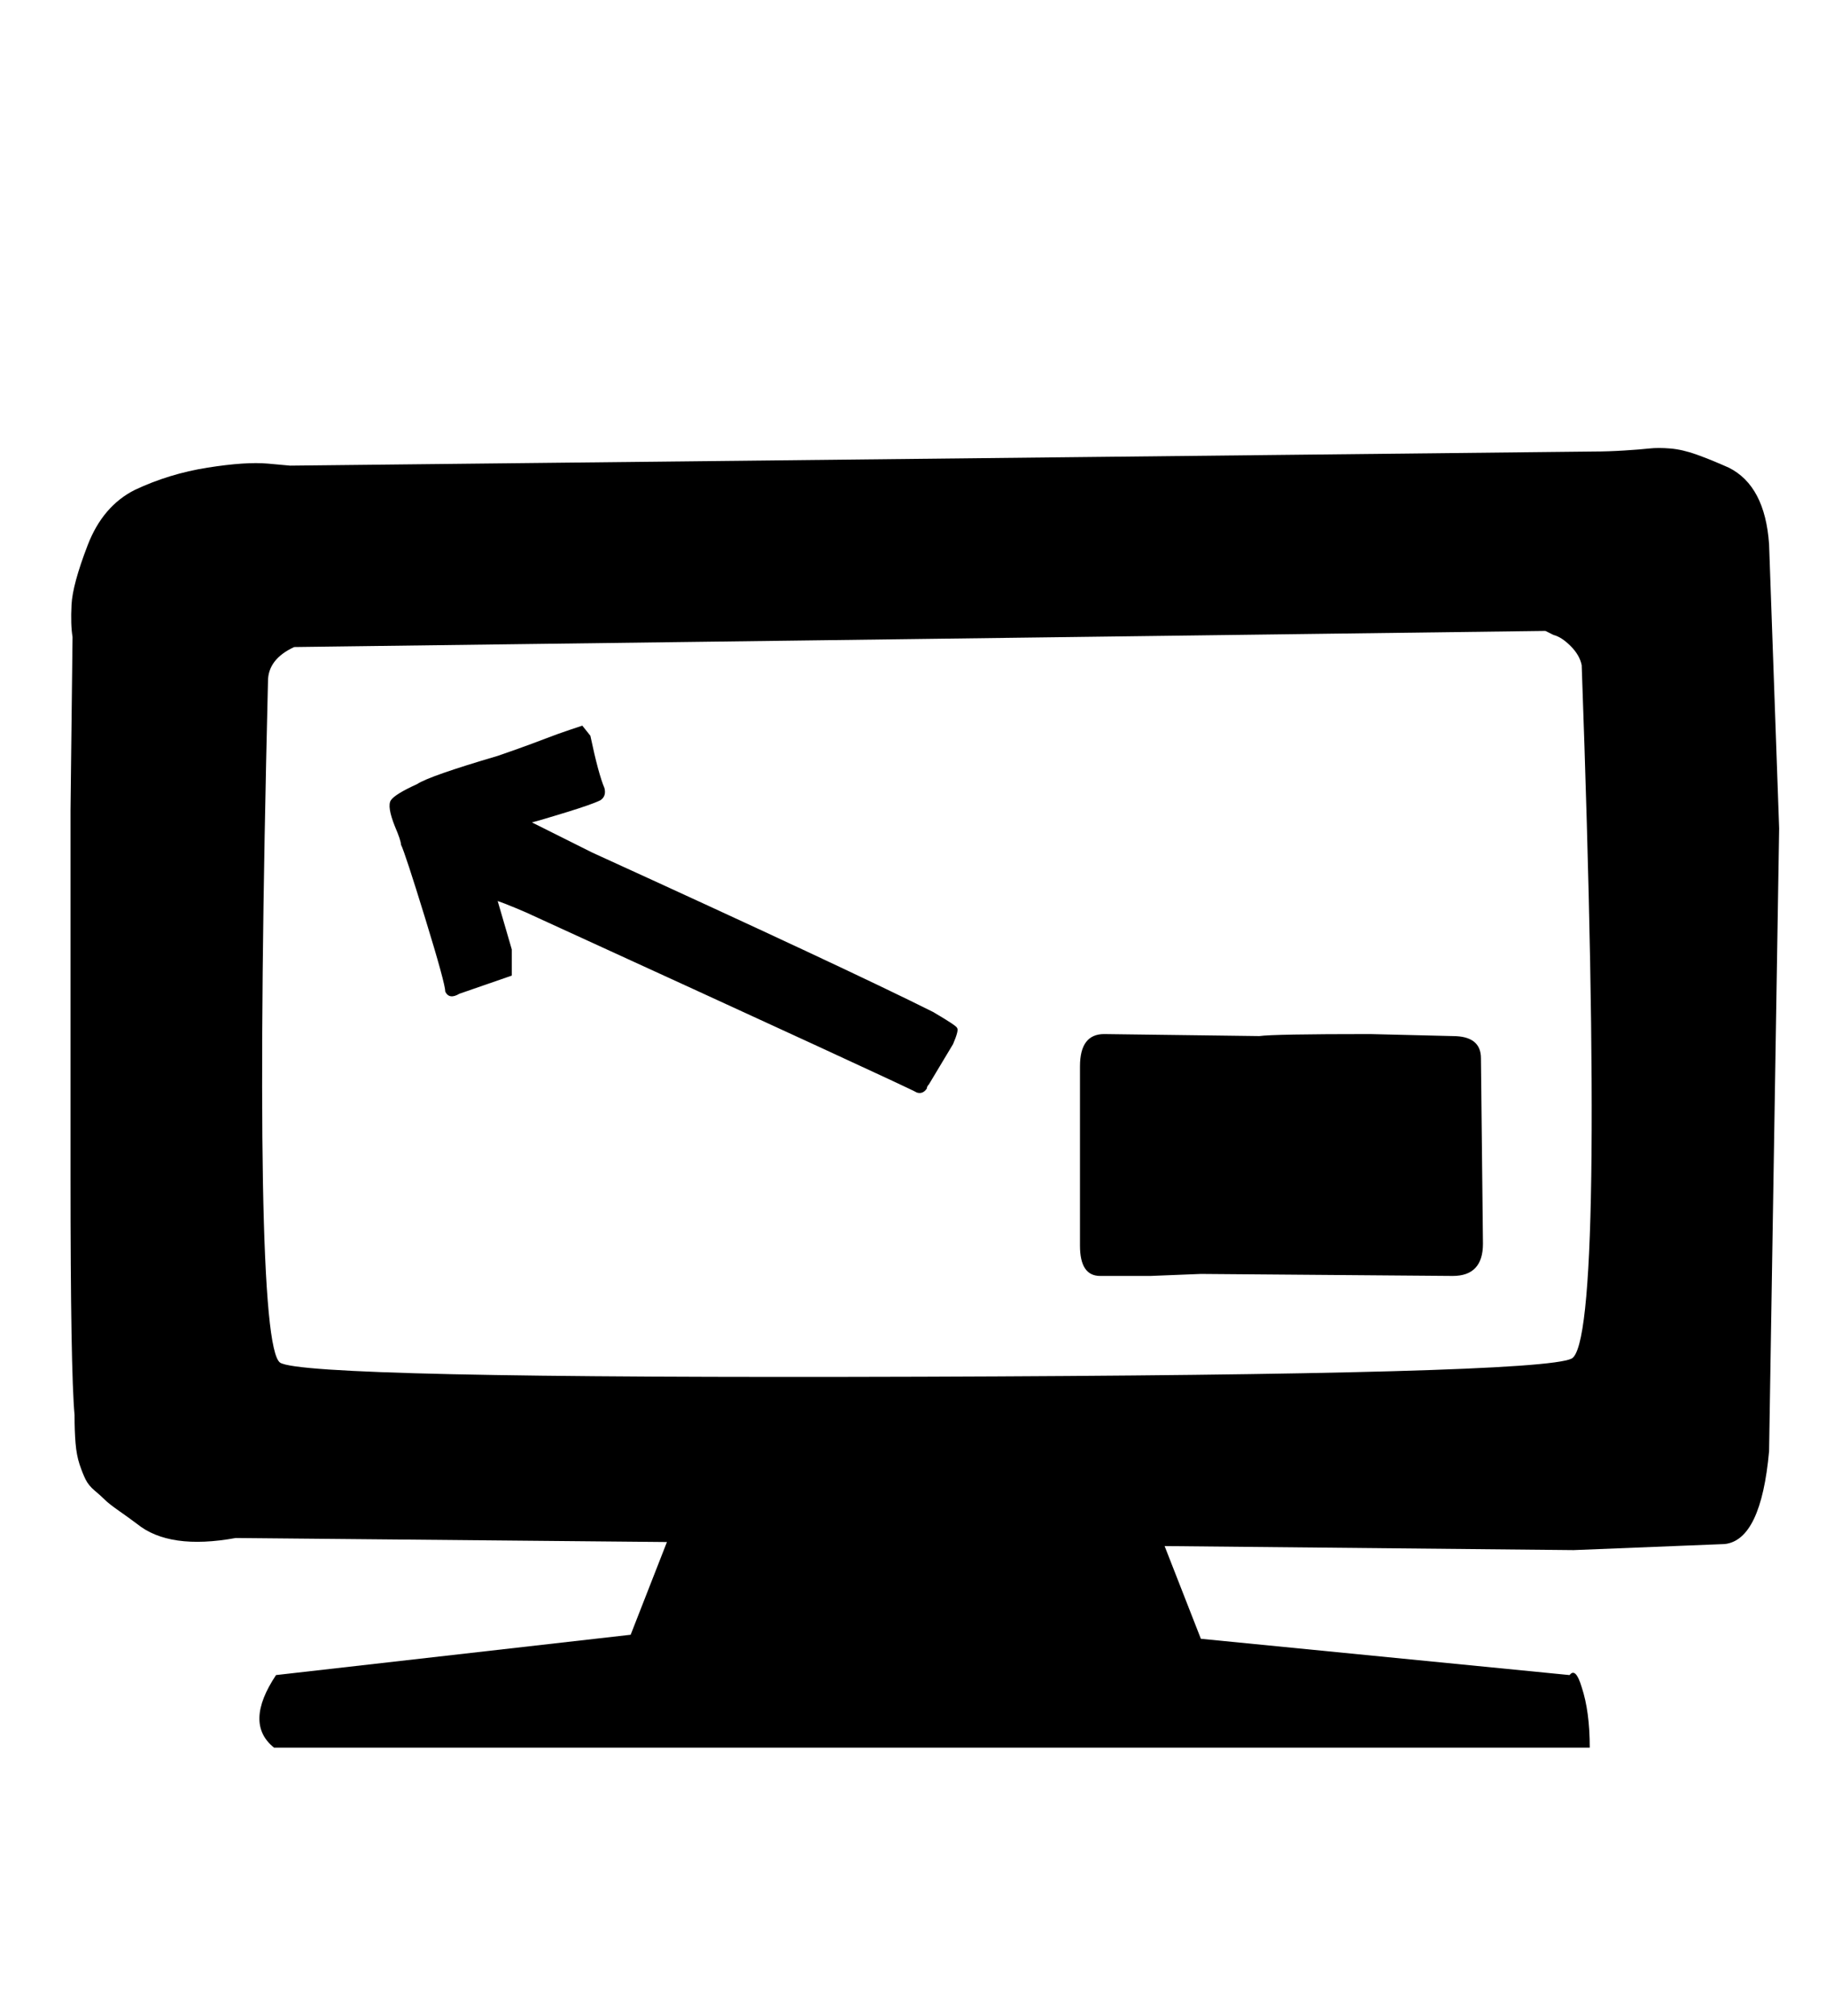 <svg xmlns="http://www.w3.org/2000/svg" width="29" height="32"><path d="M4.352 27.744q-.48-.384.032-1.152l5.632-.64.576-1.472-6.848-.064q-1.056.192-1.568-.224-.128-.096-.288-.208t-.224-.176-.16-.144-.144-.176-.096-.24-.064-.336-.016-.448q-.064-.704-.064-3.792v-5.808l.032-2.752Q1.12 9.92 1.136 9.6t.256-.944.752-.88q.544-.256 1.152-.352t.96-.064l.352.032 20.704-.224q.224 0 .48-.016t.4-.032.336 0 .416.096.512.208q.576.288.64 1.216l.16 4.512-.16 9.888q-.128 1.408-.704 1.472l-2.4.096-6.496-.064.576 1.472 5.856.576q.096-.128.192.192.128.384.128.96H4.352zm.096-6.112q.384.256 10.192.224t10.32-.288q.544-.288.16-11.008-.032-.16-.176-.304t-.272-.176l-.128-.064-19.872.256q-.416.192-.416.544Q4 21.312 4.448 21.632zm10.112-4.288q-.096-.064-6.112-2.816-.064-.032-.256-.112t-.288-.112l.224.768v.416l-.832.288q-.16.096-.224-.032 0-.128-.32-1.168t-.384-1.168q0-.064-.096-.288-.128-.32-.064-.416t.416-.256q.192-.128 1.28-.448.096-.032.32-.112t.432-.16.4-.144l.192-.064.128.16q.128.608.224.832.032.128-.064.192-.128.064-.544.192t-.544.16l.96.48q4 1.824 5.408 2.528.384.224.384.256.032.032-.064.256l-.384.64q-.032.032-.032.064-.064.096-.16.064zm2.912 2.912q-.32 0-.32-.48v-2.848q0-.512.384-.512 2.368.032 2.464.032.224-.032 1.76-.032l1.312.032q.448 0 .448.352l.032 2.944q0 .512-.48.512l-4-.032-.8.032h-.8z"/></svg>